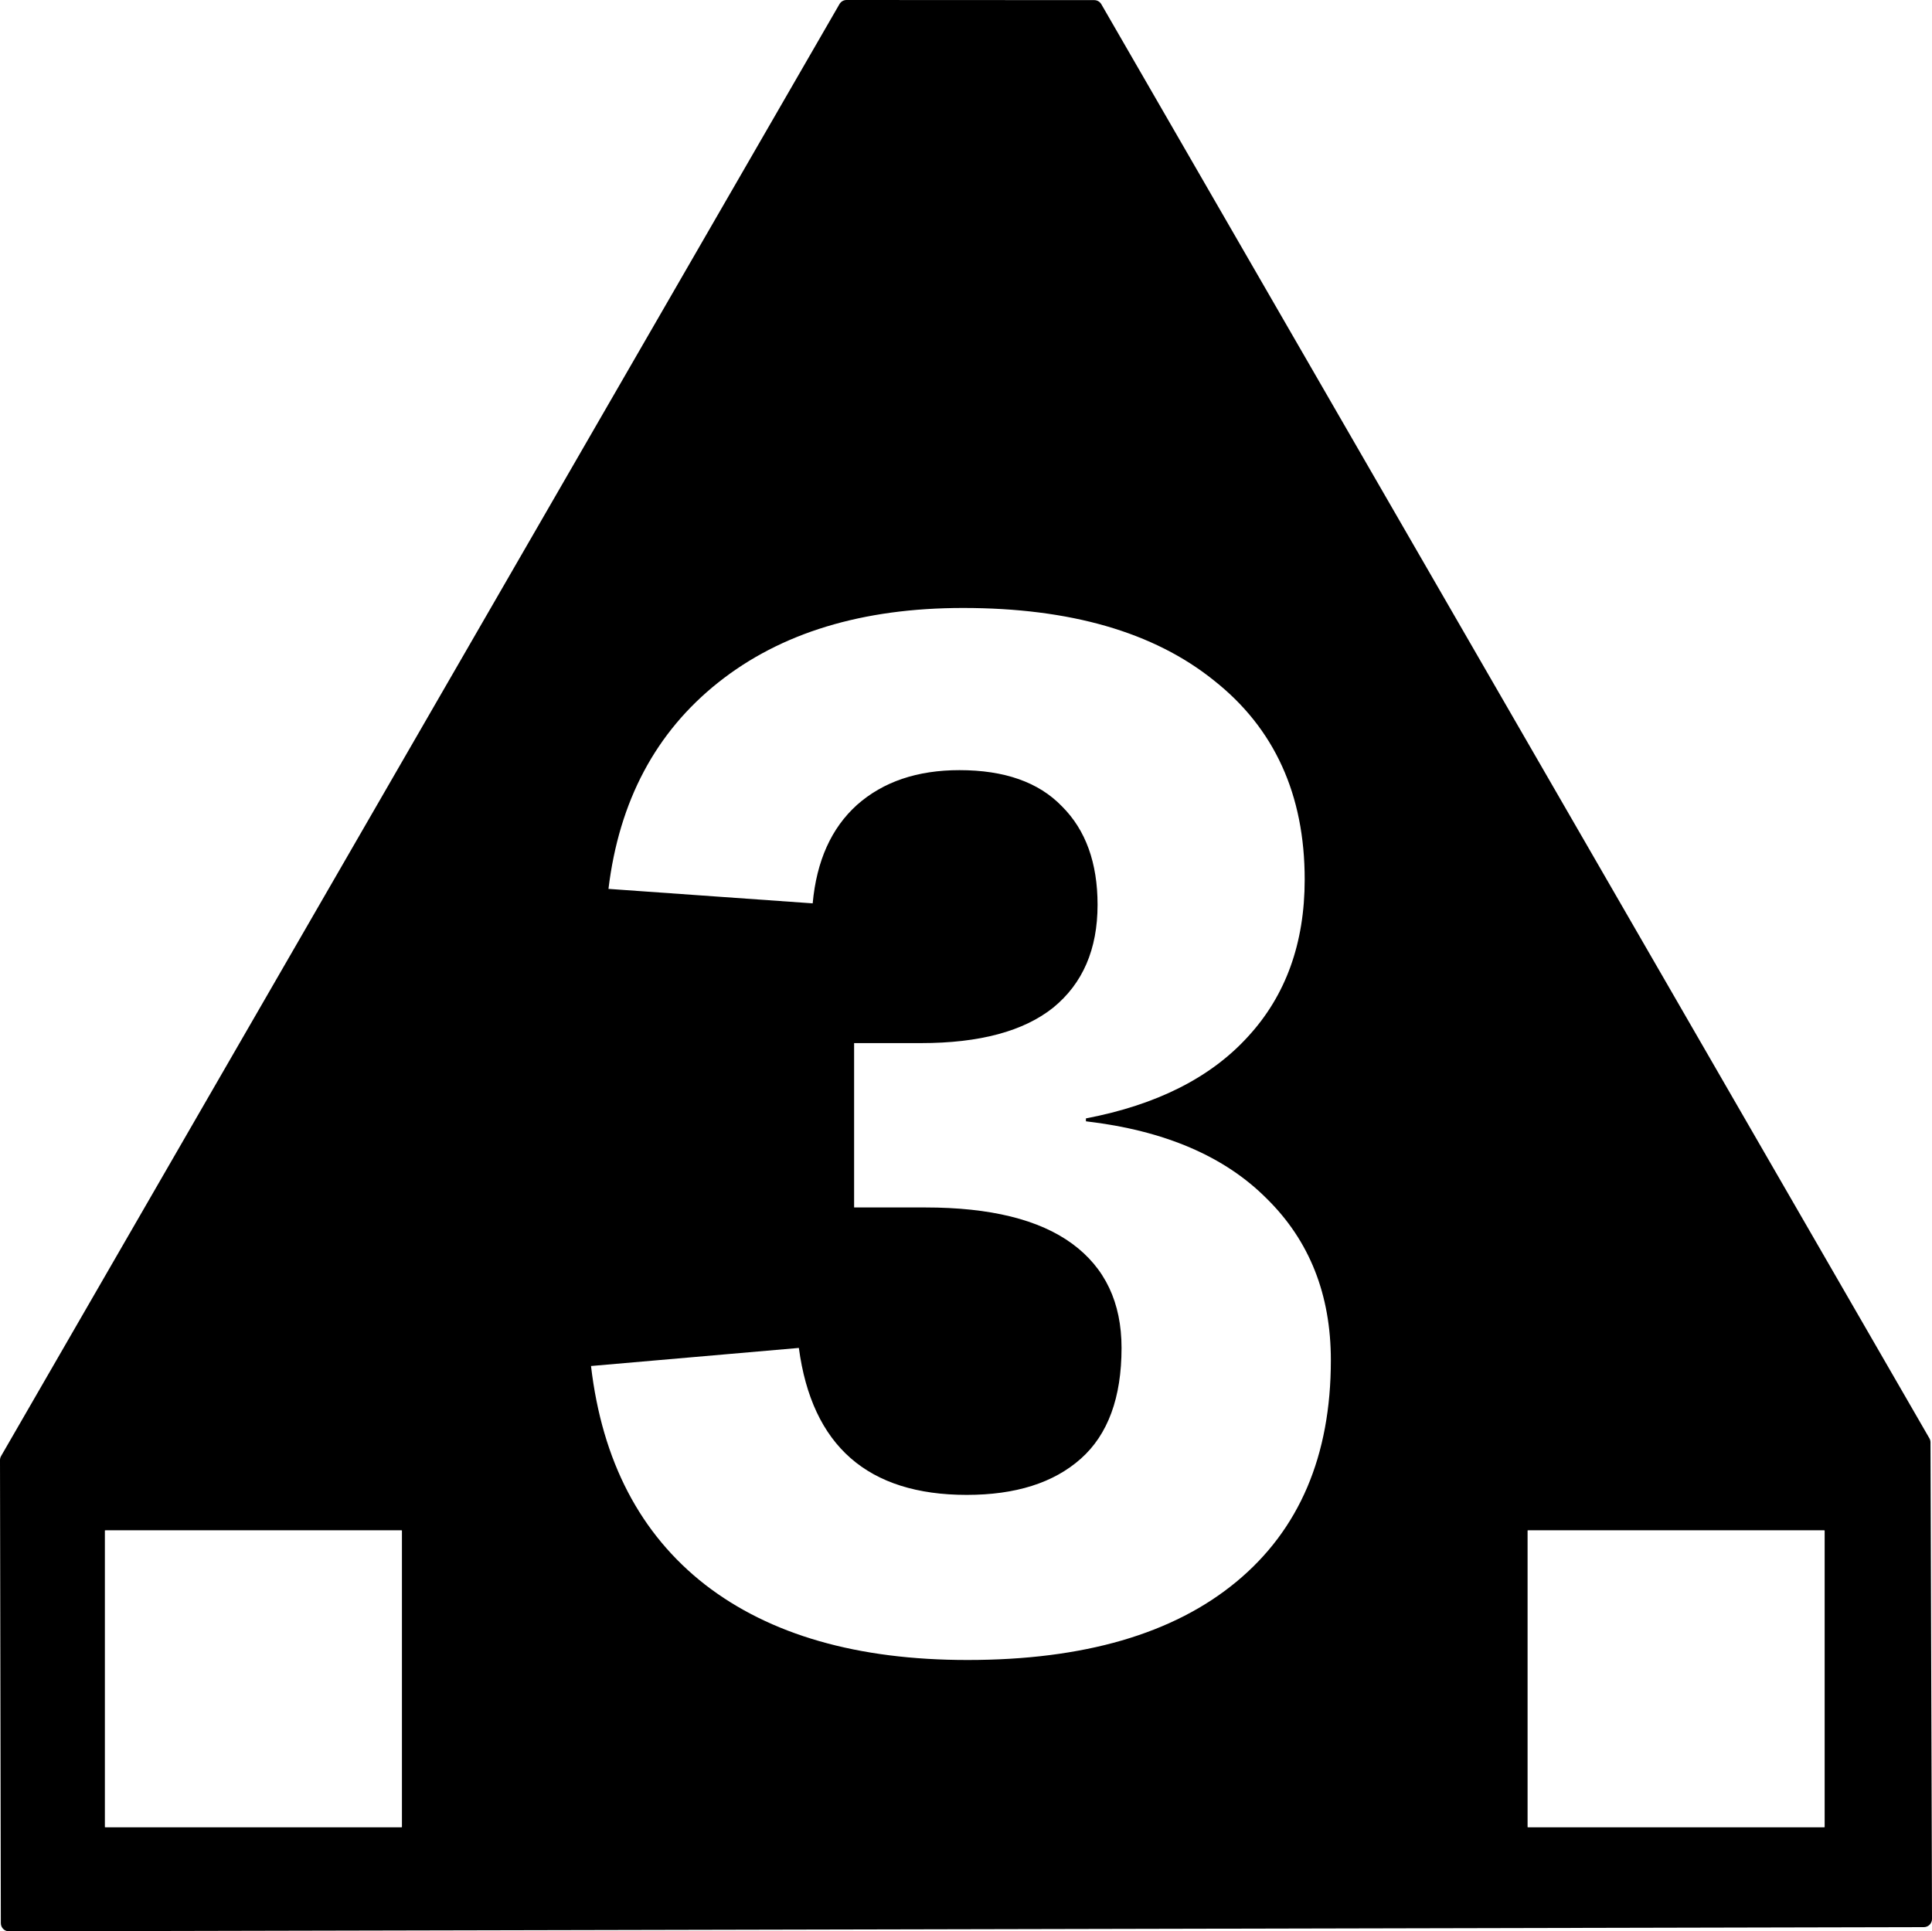 <?xml version="1.0" encoding="UTF-8" standalone="no"?>
<!-- Created with Inkscape (http://www.inkscape.org/) -->

<svg width="449.242" height="449.139" viewBox="0 0 449.242 449.139" version="1.1" id="svg1"
   xmlns="http://www.w3.org/2000/svg" xmlns:svg="http://www.w3.org/2000/svg">
   <defs id="defs1" />
   <path id="path6"
      style="color:#000000;display:inline;fill:#000000;stroke-width:0.947;stroke-linecap:round;stroke-linejoin:round;-inkscape-stroke:none;paint-order:stroke markers fill"
      d="M 196.845,-4.4812012e-7 C 196.168,-8.044812e-5 195.543,0.361 195.204,0.947 L 0.253,338.612 c -0.167,0.289 -0.254,0.617 -0.253,0.951 L 0.194,447.248 c 0.002,1.046 0.852,1.893 1.898,1.891 L 447.352,448.164 c 1.047,-0.002 1.894,-0.853 1.891,-1.9 L 448.893,335.432 c -8.7e-4,-0.331 -0.088,-0.655 -0.253,-0.942 L 256.084,0.975 c -0.339,-0.586 -0.964,-0.947 -1.641,-0.947 z M 223.948,141.385 c 24.898,0 44.329,5.612 58.299,16.837 14.082,11.113 21.129,26.549 21.129,46.306 0,14.817 -4.396,26.996 -13.184,36.537 -8.675,9.541 -21.236,15.88 -37.684,19.023 v 0.676 c 18.251,2.133 32.278,8.139 42.079,18.017 9.914,9.766 14.872,22.283 14.872,37.549 0,22.226 -7.327,39.4 -21.973,51.523 -14.646,12.123 -35.488,18.185 -62.526,18.185 -25.573,0 -45.903,-5.839 -61,-17.514 -15.096,-11.786 -23.944,-28.738 -26.535,-50.852 l 48.33,-4.205 c 3.042,22.787 16.055,34.177 39.037,34.177 11.378,0 20.221,-2.803 26.53,-8.416 6.309,-5.613 9.466,-14.2 9.466,-25.761 0,-10.552 -3.829,-18.634 -11.49,-24.246 -7.661,-5.613 -19.043,-8.421 -34.139,-8.421 h -16.556 v -38.22 h 15.543 c 13.632,0 23.885,-2.753 30.757,-8.253 6.872,-5.613 10.31,-13.583 10.31,-23.911 0,-9.766 -2.76,-17.398 -8.28,-22.898 -5.408,-5.613 -13.352,-8.416 -23.829,-8.416 -9.801,0 -17.746,2.692 -23.829,8.08 -5.971,5.388 -9.403,13.02 -10.305,22.898 l -47.486,-3.366 c 2.478,-20.43 10.985,-36.427 25.518,-47.989 14.533,-11.562 33.513,-17.34 56.946,-17.34 z M 24.569,355.873 h 68.708 c 0.095,0 0.102,0.018 0.183,0.03 v 69.015 c -0.081,0.011 -0.089,0.029 -0.183,0.029 H 24.569 c -0.095,0 -0.102,-0.018 -0.183,-0.029 v -69.015 c 0.081,-0.011 0.089,-0.03 0.183,-0.03 z m 330.818,0 h 68.708 c 0.095,0 0.103,0.02 0.185,0.032 v 69.011 c -0.082,0.011 -0.089,0.032 -0.185,0.032 h -68.708 c -0.095,0 -0.102,-0.018 -0.183,-0.03 V 355.903 c 0.081,-0.011 0.089,-0.03 0.183,-0.03 z" />
</svg>